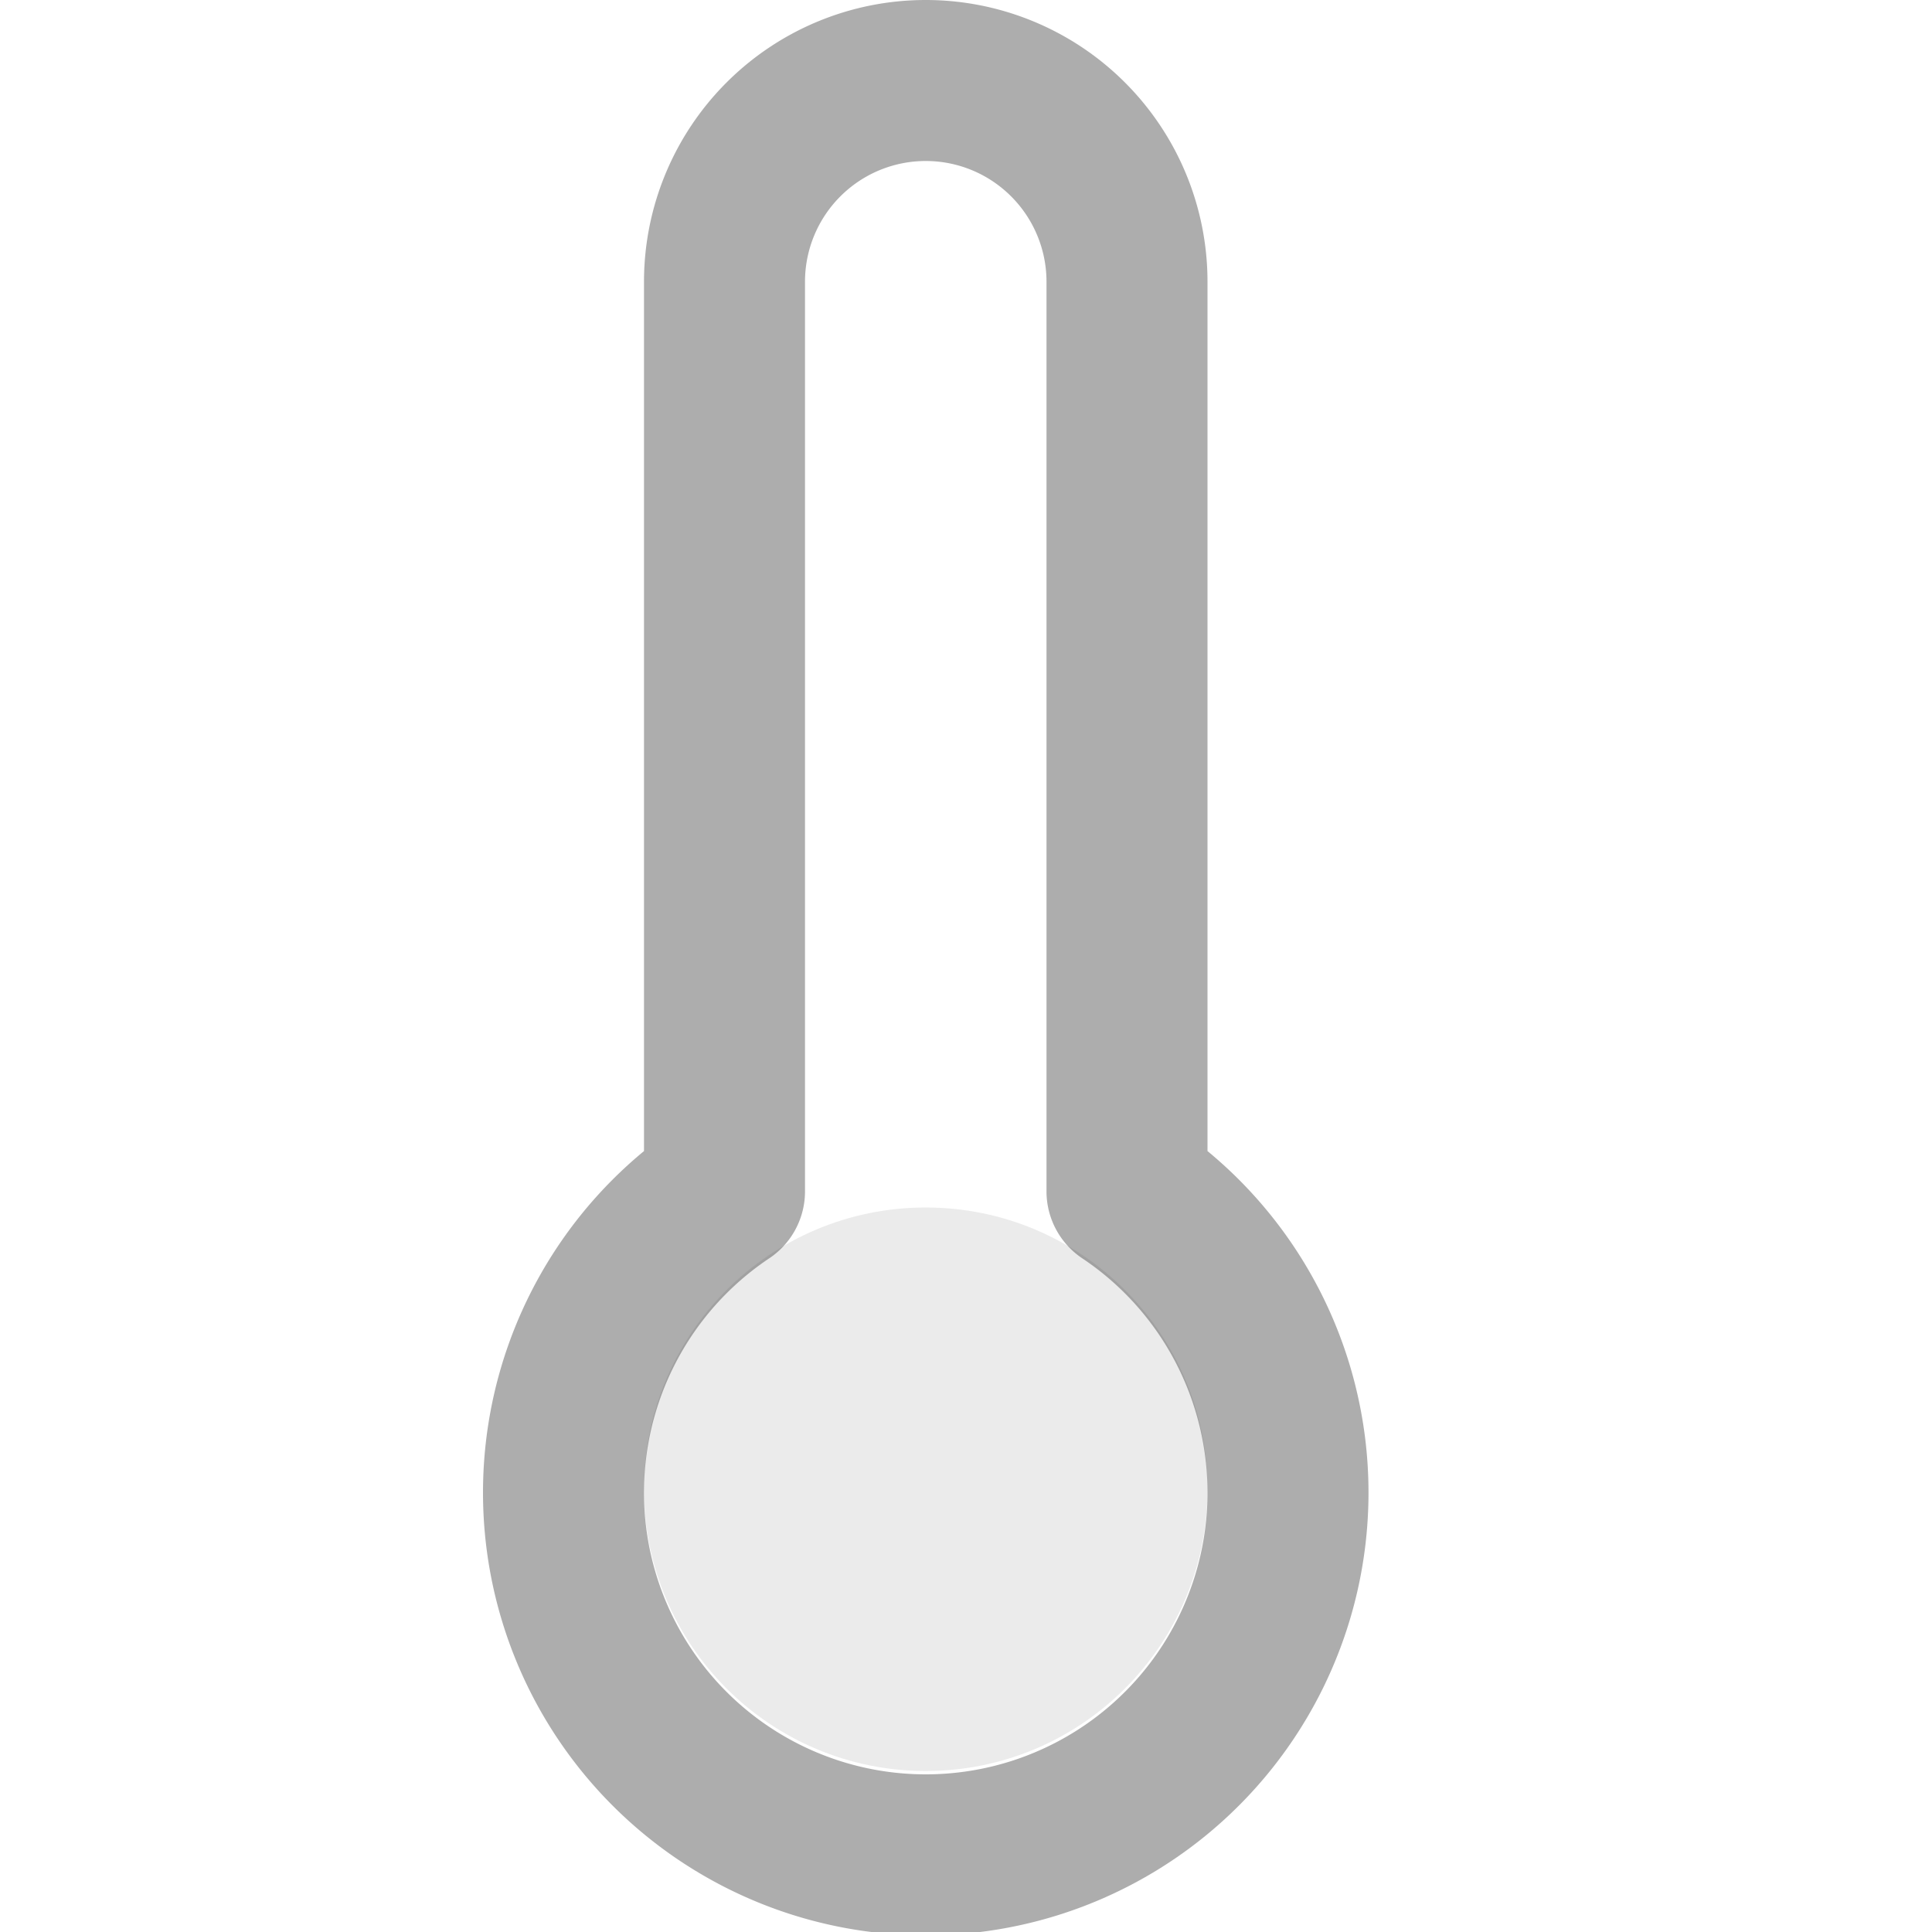 <svg width="24" height="24" xmlns="http://www.w3.org/2000/svg"><g fill="none" fill-rule="evenodd"><path fill="none" d="M-464-269H902v768H-464z"/><g><path d="M0 0h24v24H0z"/><path d="M14 14.8V3.5a2.5 2.5 0 1 0-5 0v11.3a4.5 4.5 0 1 0 5 0z" stroke-opacity=".4" stroke="#333" stroke-width="2" stroke-linecap="round" stroke-linejoin="round"/><circle fill-opacity=".1" fill="#333" fill-rule="nonzero" cx="11.5" cy="18.5" r="3.5"/></g></g></svg>
